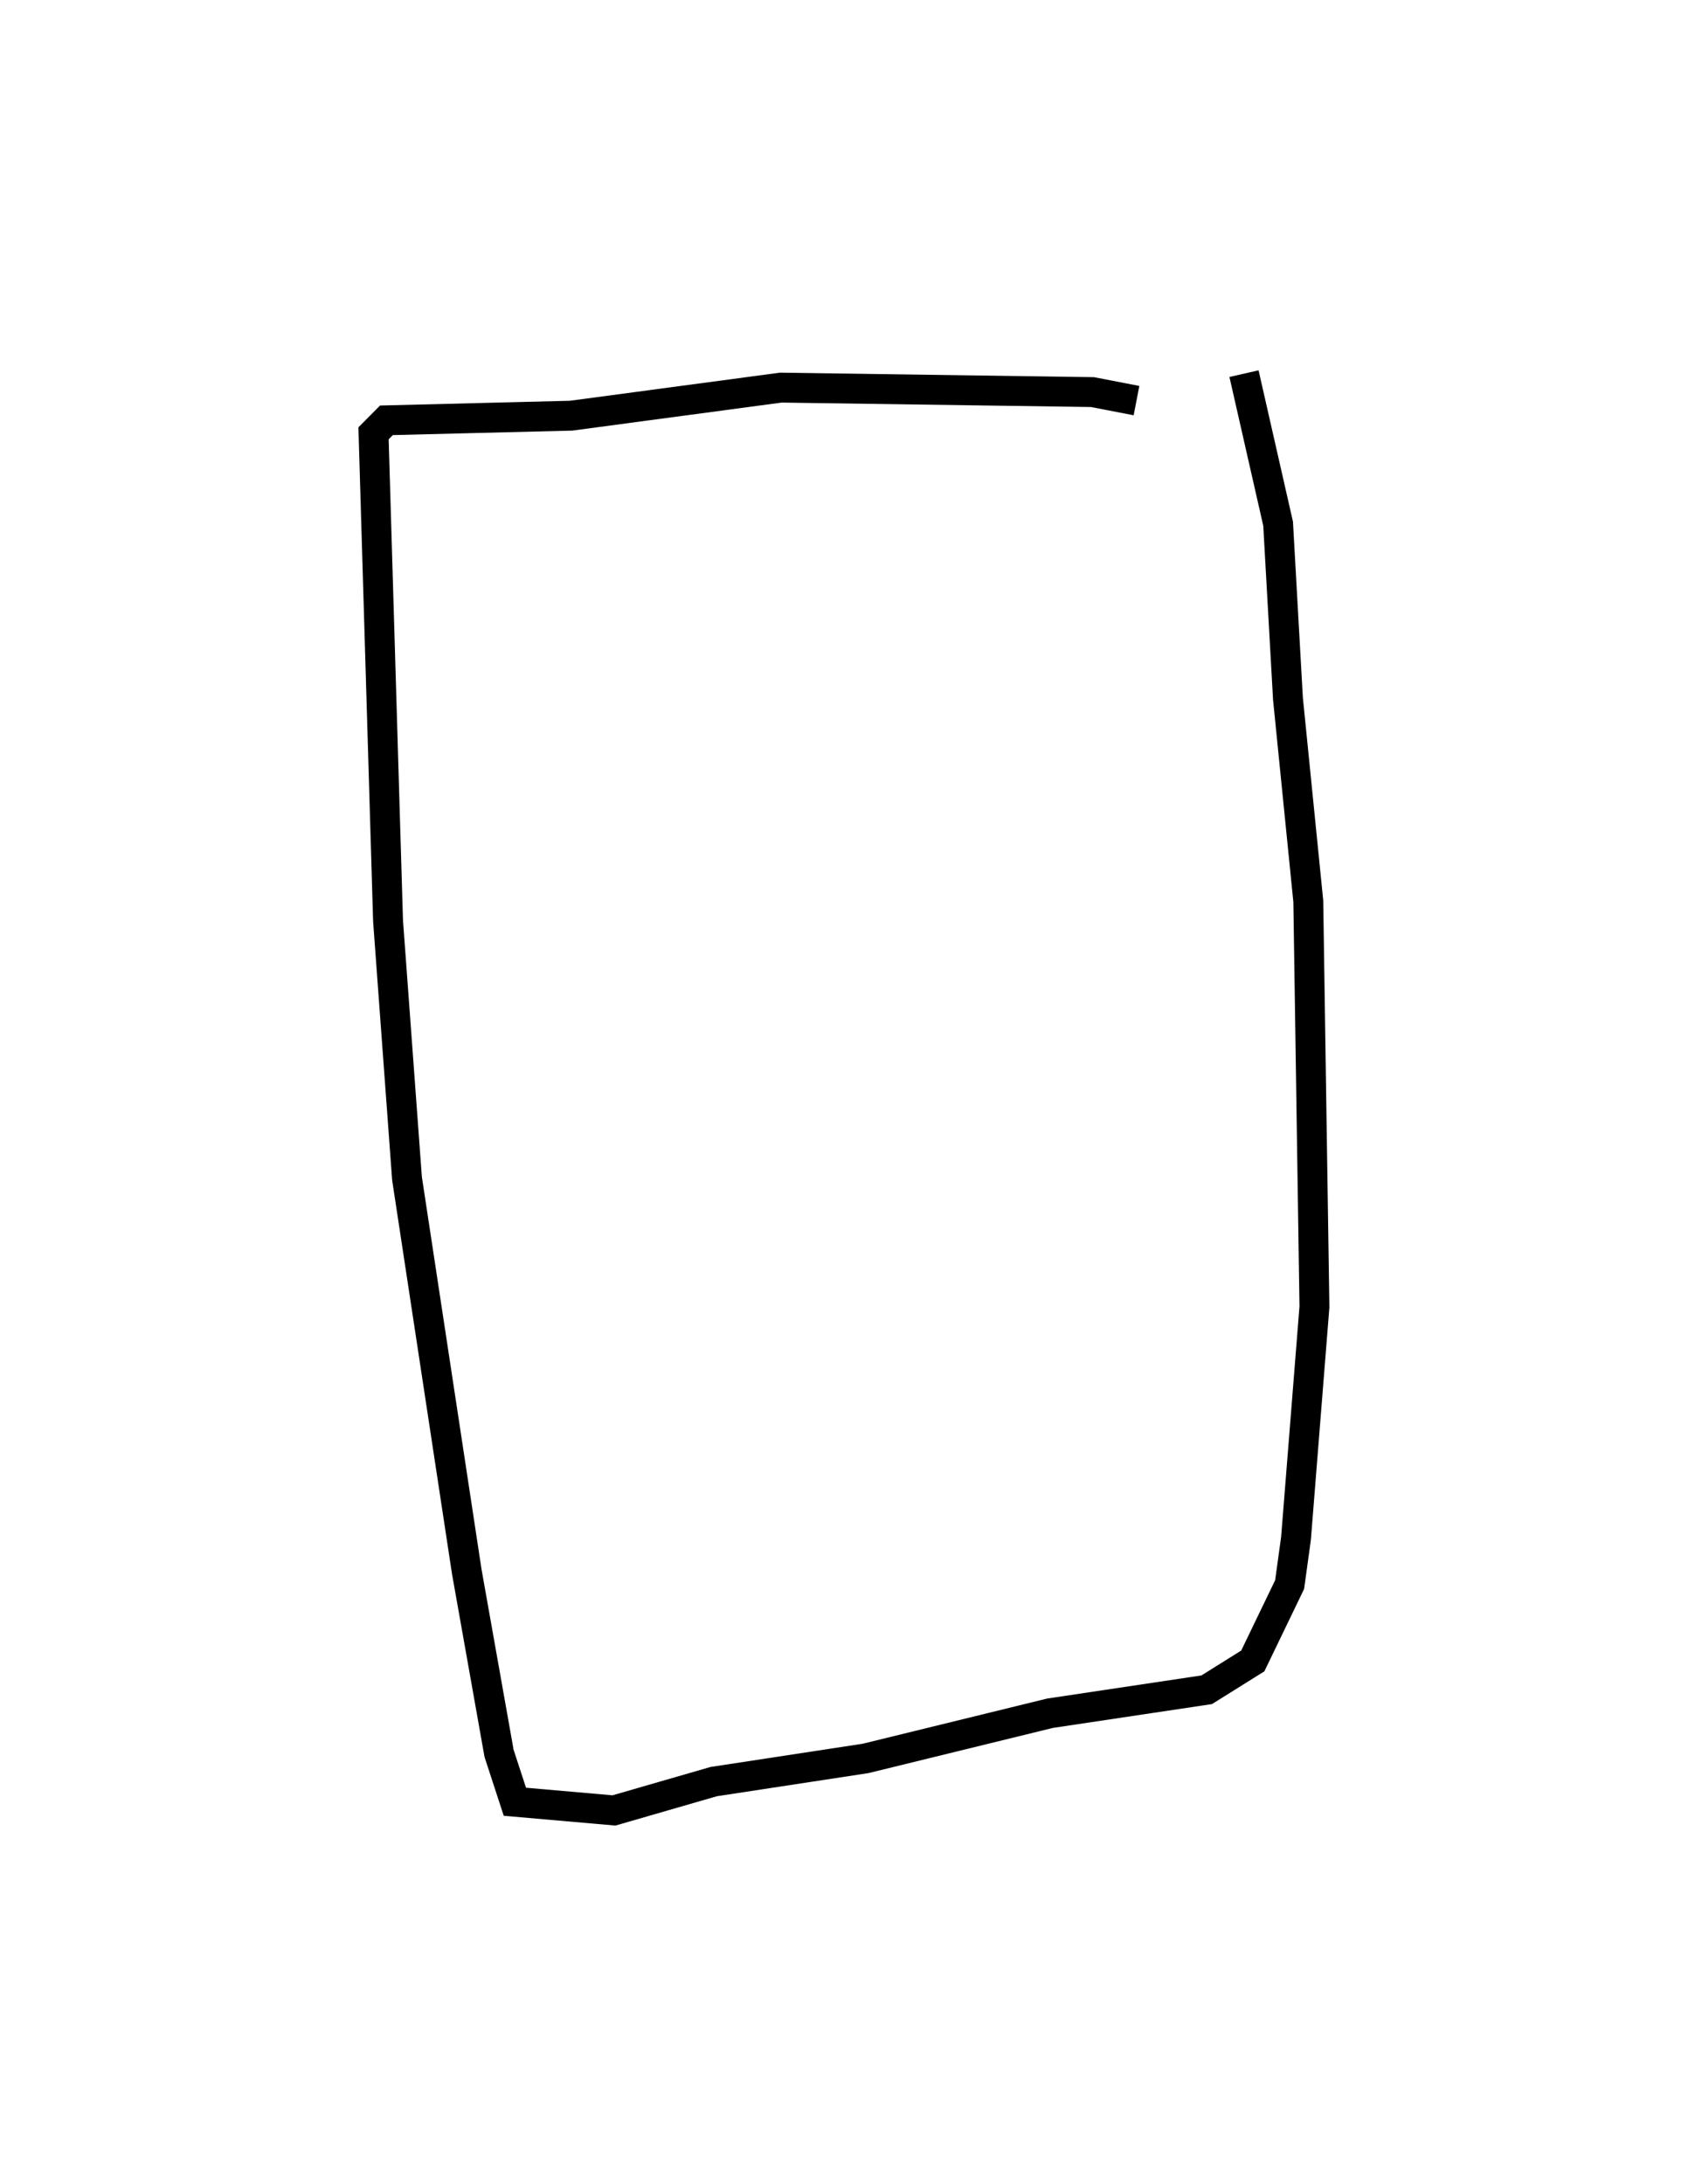 <?xml version="1.0" encoding="utf-8" ?>
<svg baseProfile="full" height="146.14" version="1.1" width="112.97" xmlns="http://www.w3.org/2000/svg" xmlns:ev="http://www.w3.org/2001/xml-events" xmlns:xlink="http://www.w3.org/1999/xlink"><defs /><rect fill="white" height="146.14" width="112.97" x="0" y="0" /><path d="M86.658,27.098 m-10.598,-0.292 l-2.949,-0.57 -20.856,-0.299 l-14.034,1.878 -12.359,0.309 l-0.863,0.87 0.971,32.618 l1.269,17.245 3.999,26.302 l2.162,12.165 1.058,3.237 l6.632,0.581 6.672,-1.929 l10.169,-1.552 12.34,-3.023 l10.488,-1.571 3.084,-1.928 l2.466,-5.11 0.426,-3.09 l1.234,-15.495 -0.411,-27.14 l-1.361,-13.549 -0.659,-11.71 l-2.283,-10.043 0.0,0.0 l0.0,0.0 0.0,0.0 l0.0,0.0 0.0,0.0 l0.0,0.0 0.0,0.0 l0.0,0.0 0.0,0.0 l0.0,0.0 0.0,0.0 l0.0,0.0 0.0,0.0 l0.0,0.0 0.0,0.0 l0.0,0.0 0.0,0.0 l0.0,0.0 0.0,0.0 l0.0,0.0 0.0,0.0 l0.0,0.0 0.0,0.0 l0.0,0.0 0.0,0.0 l0.0,0.0 0.0,0.0 l0.0,0.0 0.0,0.0 l0.0,0.0 0.0,0.0 l0.0,0.0 0.0,0.0 l0.0,0.0 0.0,0.0 l0.0,0.0 0.0,0.0 l0.0,0.0 0.0,0.0 l0.0,0.0 0.0,0.0 l0.0,0.0 0.0,0.0 l0.0,0.0 0.0,0.0 l0.0,0.0 0.0,0.0 l0.0,0.0 0.0,0.0 l0.0,0.0 0.0,0.0 l0.0,0.0 0.0,0.0 l0.0,0.0 0.0,0.0 l0.0,0.0 " fill="none" stroke="black" stroke-width="2.0" /></svg>